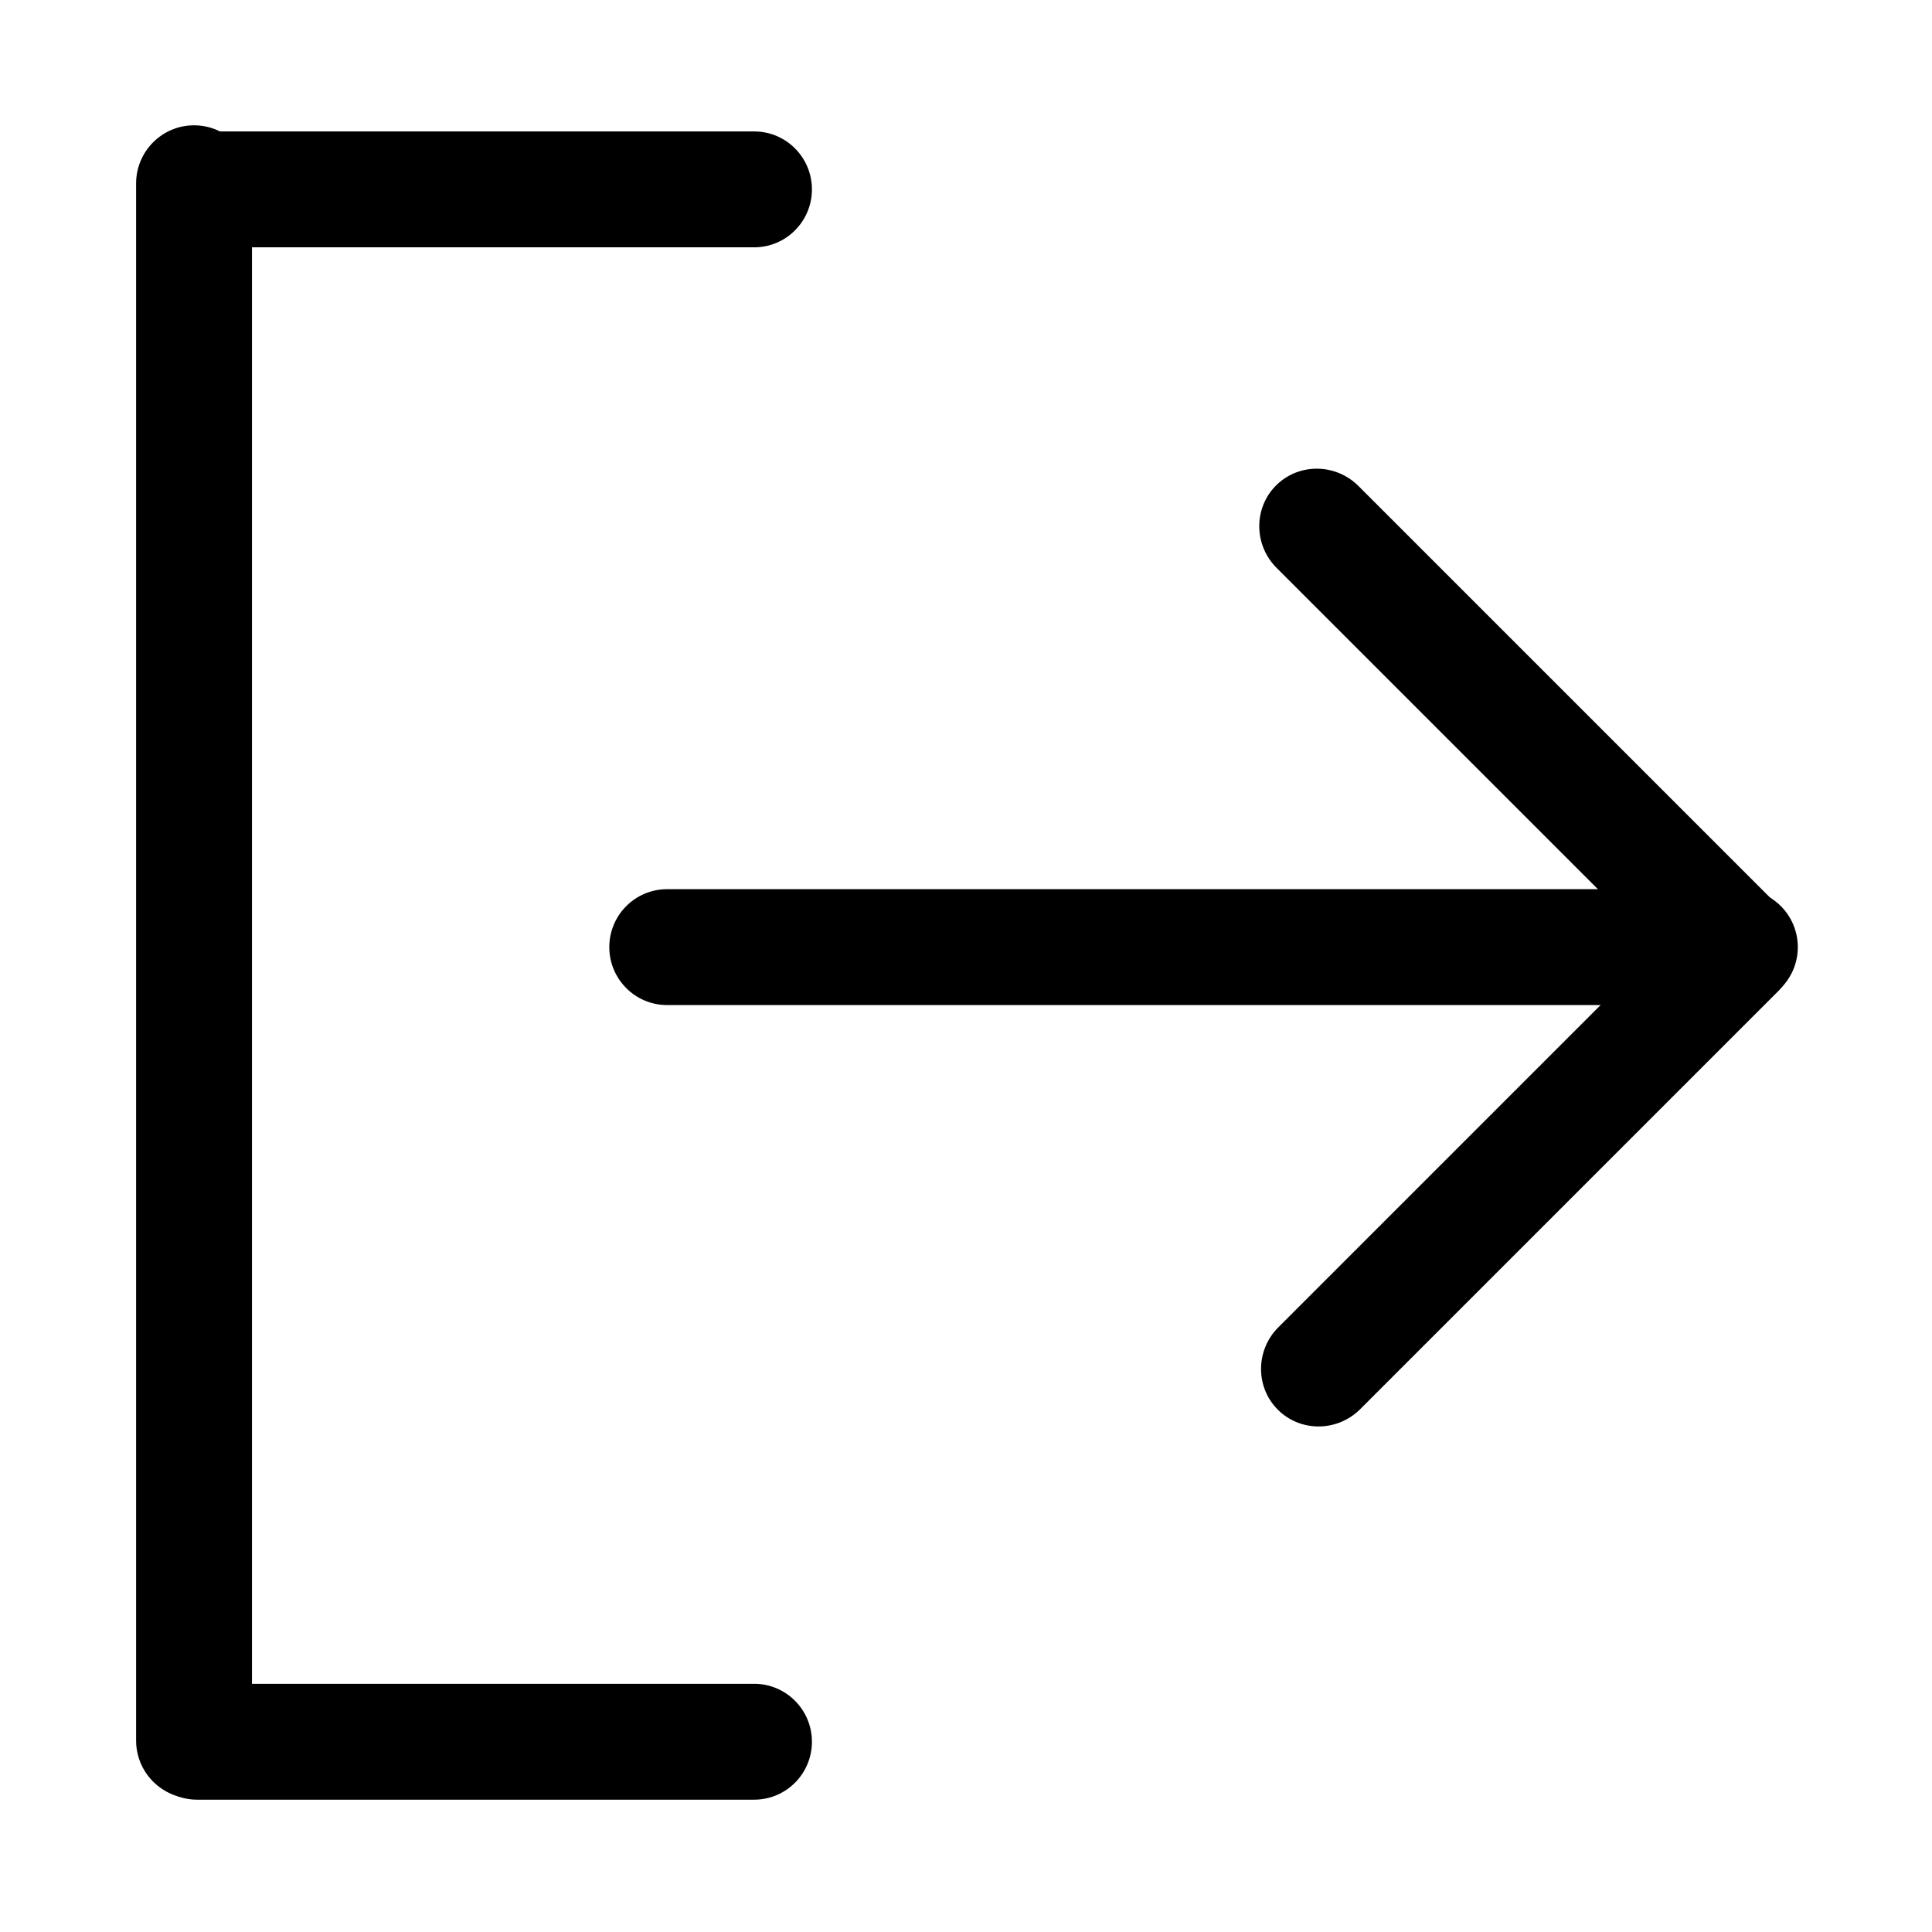<?xml version="1.0" encoding="UTF-8" standalone="no"?>
<!DOCTYPE svg PUBLIC "-//W3C//DTD SVG 1.1//EN" "http://www.w3.org/Graphics/SVG/1.1/DTD/svg11.dtd">
<svg width="100%" height="100%" viewBox="0 0 24 24" version="1.1" xmlns="http://www.w3.org/2000/svg" xmlns:xlink="http://www.w3.org/1999/xlink" xml:space="preserve" xmlns:serif="http://www.serif.com/" style="fill-rule:evenodd;clip-rule:evenodd;stroke-linejoin:round;stroke-miterlimit:2;">
    <g transform="matrix(-0.076,9.55171e-18,-1.11993e-17,-0.092,27.114,24.3)">
        <path d="M257.171,136.245C257.171,131.928 252.942,128.422 247.734,128.422L72.345,128.422C67.136,128.422 62.907,131.928 62.907,136.245C62.907,140.563 67.136,144.068 72.345,144.068L247.734,144.068C252.942,144.068 257.171,140.563 257.171,136.245Z"/>
    </g>
    <g transform="matrix(-3.17082e-18,-0.107,-0.092,4.10612e-18,14.945,29.074)">
        <path d="M257.171,136.245C257.171,131.928 254.147,128.422 250.422,128.422L69.656,128.422C65.931,128.422 62.907,131.928 62.907,136.245C62.907,140.563 65.931,144.068 69.656,144.068L250.422,144.068C254.147,144.068 257.171,140.563 257.171,136.245Z"/>
    </g>
    <g transform="matrix(-0.043,-3.36176e-18,-6.19188e-19,0.092,12.791,-10.182)">
        <path d="M257.171,136.245C257.171,131.928 249.7,128.422 240.498,128.422L79.58,128.422C70.378,128.422 62.907,131.928 62.907,136.245C62.907,140.563 70.378,144.068 79.58,144.068L240.498,144.068C249.7,144.068 257.171,140.563 257.171,136.245Z"/>
    </g>
    <g transform="matrix(-0.043,-3.36176e-18,-6.19188e-19,0.092,12.791,9.102)">
        <path d="M257.171,136.245C257.171,131.928 249.7,128.422 240.498,128.422L79.58,128.422C70.378,128.422 62.907,131.928 62.907,136.245C62.907,140.563 70.378,144.068 79.58,144.068L240.498,144.068C249.7,144.068 257.171,140.563 257.171,136.245Z"/>
    </g>
    <g transform="matrix(-0.032,0.032,-0.065,-0.065,32.959,18.138)">
        <path d="M257.171,136.245C257.171,131.928 249.953,128.422 241.063,128.422L79.016,128.422C70.125,128.422 62.907,131.928 62.907,136.245C62.907,140.563 70.125,144.068 79.016,144.068L241.063,144.068C249.953,144.068 257.171,140.563 257.171,136.245Z"/>
    </g>
    <g transform="matrix(-0.032,-0.032,0.065,-0.065,15.225,23.116)">
        <path d="M257.171,136.245C257.171,131.928 249.953,128.422 241.063,128.422L79.016,128.422C70.125,128.422 62.907,131.928 62.907,136.245C62.907,140.563 70.125,144.068 79.016,144.068L241.063,144.068C249.953,144.068 257.171,140.563 257.171,136.245Z"/>
    </g>
</svg>
